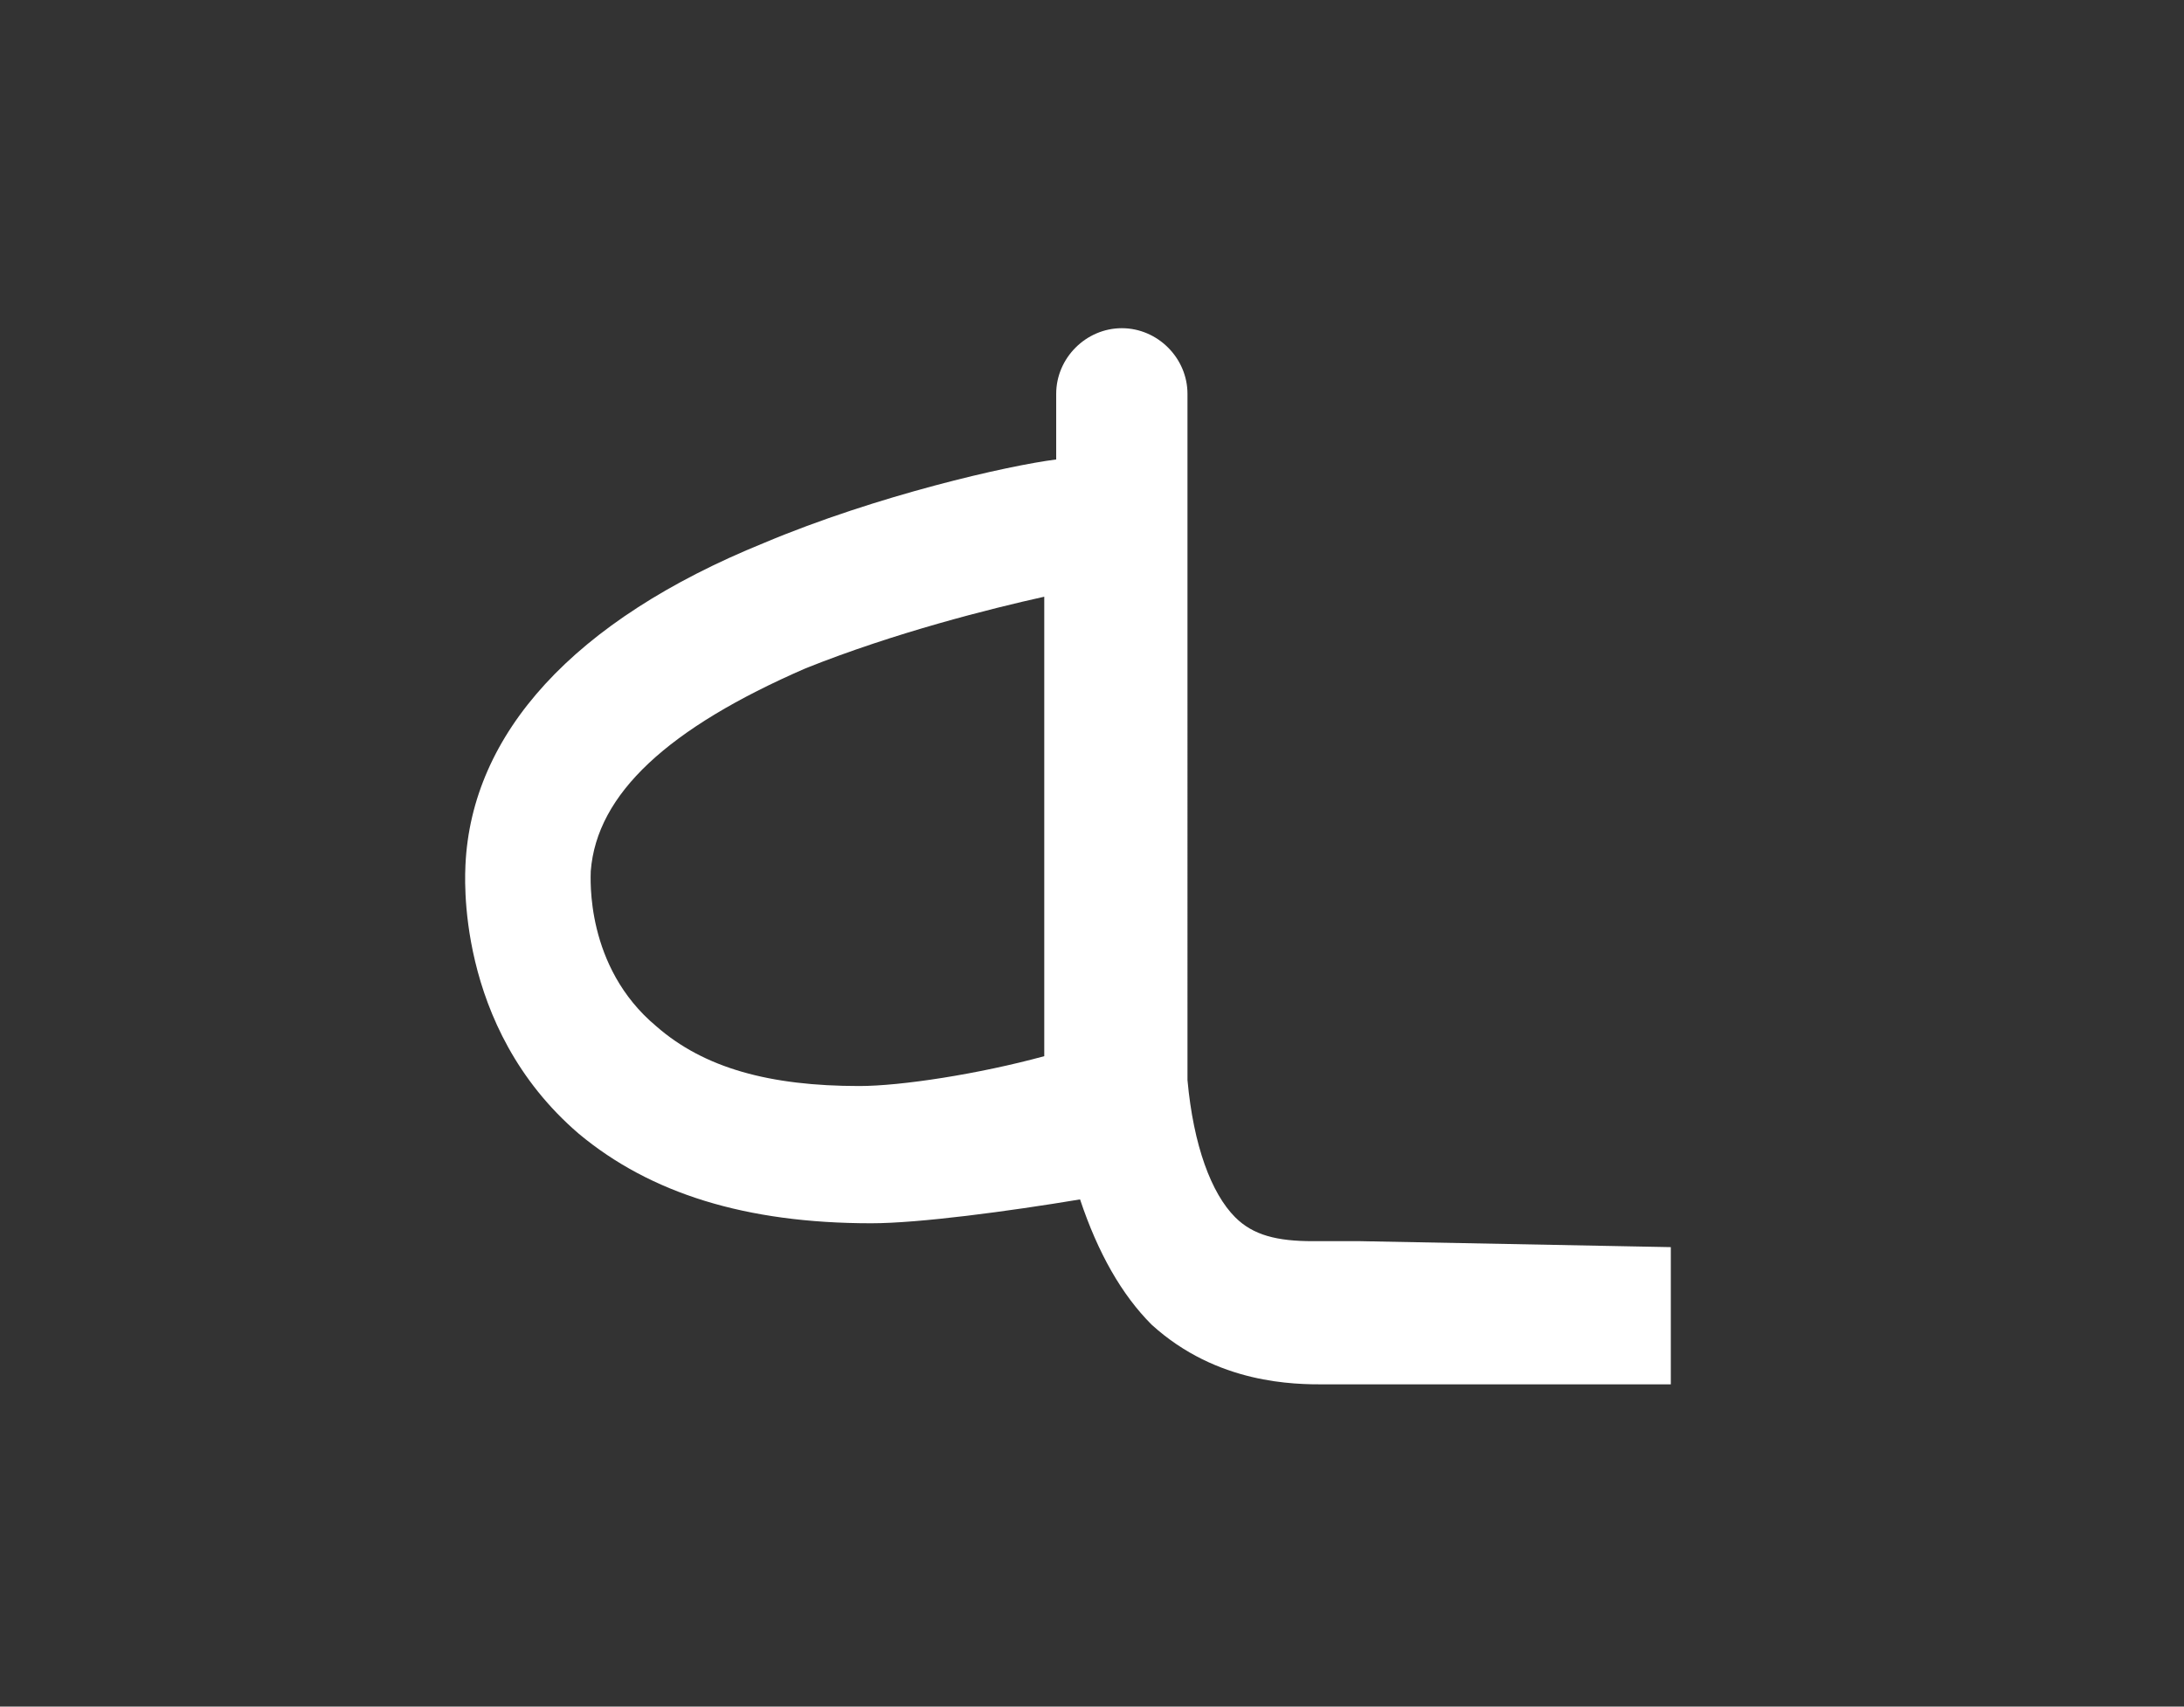 <?xml version="1.0" encoding="utf-8"?>
<!-- Generator: Adobe Illustrator 23.0.2, SVG Export Plug-In . SVG Version: 6.00 Build 0)  -->
<svg version="1.1" id="Layer_1" xmlns="http://www.w3.org/2000/svg" xmlns:xlink="http://www.w3.org/1999/xlink" x="0px" y="0px"
	 viewBox="0 0 36.6 28.6" style="enable-background:new 0 0 36.6 28.6;" xml:space="preserve">
<rect x="0" y="0" width="36.6" height="28.6" fill="#333333" stroke="none"/>
<style type="text/css">
	.st0{fill:#FFFFFF;}
</style>
<path class="st0" d="M22.8,20.8l-0.3,0c-0.1,0-0.3,0-0.5,0c-0.6,0-1-0.1-1.3-0.4c-0.4-0.4-0.7-1.2-0.8-2.3l0-0.6c0-0.2,0-0.4,0-0.6
	V6.6c0-0.6-0.5-1.1-1.1-1.1c-0.6,0-1.1,0.5-1.1,1.1v1.1c-0.8,0.1-3,0.6-4.9,1.4c-3.2,1.3-4.9,3.2-5,5.4c0,0.1-0.2,2.7,1.9,4.5
	c1.2,1,2.8,1.5,4.9,1.5c0.8,0,2.3-0.2,3.5-0.4c0.3,0.9,0.7,1.6,1.2,2.1c1.1,1,2.4,1,2.9,1c0.2,0,0.5,0,0.6,0l5.2,0v-2.3L22.8,20.8z
	 M14.4,18.2c-1.5,0-2.6-0.3-3.4-1c-1.2-1-1.1-2.5-1.1-2.6c0.1-1.3,1.3-2.4,3.6-3.4c1.5-0.6,3.1-1,4-1.2v7c0,0.2,0,0.5,0,0.7l0,0
	C16.4,18,15.1,18.2,14.4,18.2z"/>
</svg>
